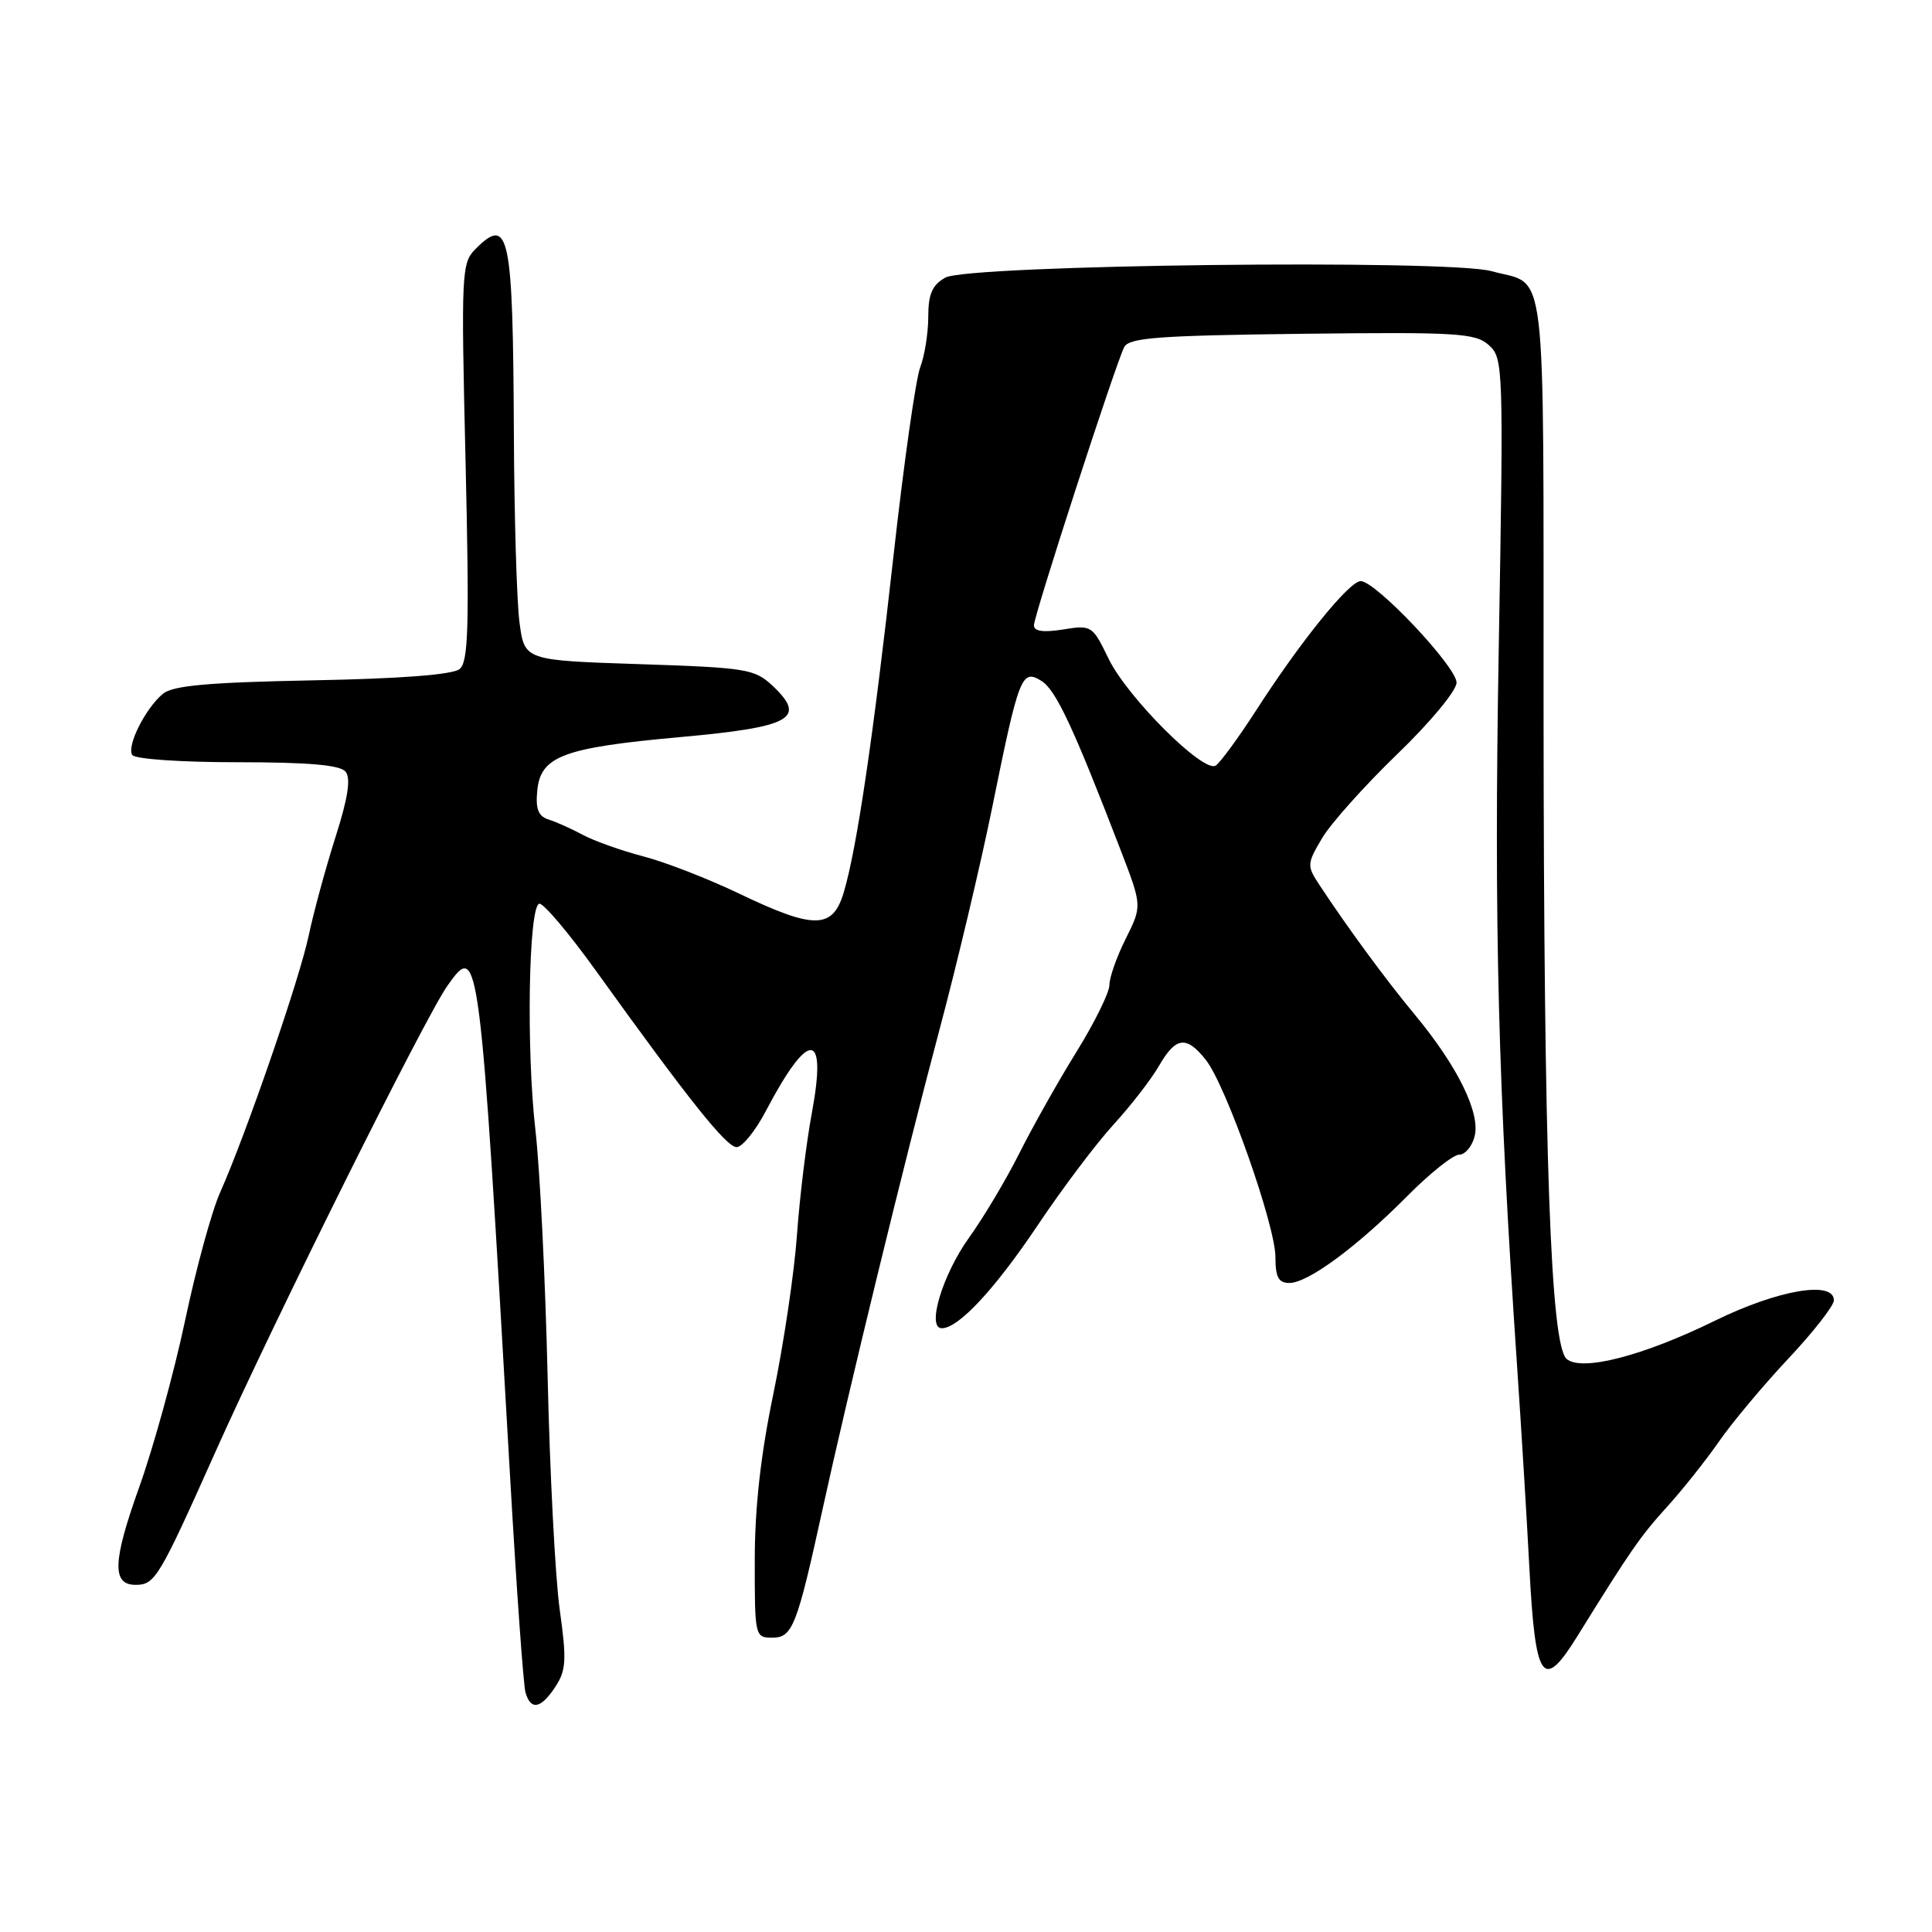 <?xml version="1.0" encoding="UTF-8" standalone="no"?>
<!DOCTYPE svg PUBLIC "-//W3C//DTD SVG 1.1//EN" "http://www.w3.org/Graphics/SVG/1.1/DTD/svg11.dtd" >
<svg xmlns="http://www.w3.org/2000/svg" xmlns:xlink="http://www.w3.org/1999/xlink" version="1.1" viewBox="0 0 256 256">
 <g >
 <path fill="currentColor"
d=" M 73.60 223.49 C 75.02 221.32 75.10 219.94 74.16 213.24 C 73.57 208.98 72.85 195.05 72.56 182.28 C 72.26 169.50 71.54 154.88 70.95 149.78 C 69.72 139.14 70.04 120.11 71.45 119.75 C 71.97 119.61 75.35 123.60 78.95 128.61 C 91.29 145.78 96.25 152.00 97.61 152.00 C 98.35 152.00 100.09 149.86 101.46 147.25 C 107.18 136.35 109.63 136.45 107.57 147.50 C 106.85 151.35 105.96 158.62 105.60 163.66 C 105.24 168.70 103.83 178.15 102.48 184.66 C 100.80 192.74 100.01 199.76 100.01 206.75 C 100.00 216.83 100.04 217.00 102.34 217.00 C 105.01 217.00 105.59 215.52 108.99 200.00 C 112.38 184.50 119.90 153.64 124.47 136.50 C 126.82 127.70 129.96 114.42 131.47 107.00 C 135.02 89.50 135.37 88.59 138.00 90.23 C 139.92 91.43 142.21 96.33 148.54 112.77 C 151.33 120.04 151.33 120.04 149.17 124.38 C 147.97 126.77 147.00 129.53 147.00 130.53 C 147.00 131.52 145.03 135.52 142.61 139.42 C 140.20 143.31 136.81 149.34 135.07 152.81 C 133.33 156.28 130.33 161.32 128.40 164.00 C 124.89 168.89 122.75 176.00 124.79 176.00 C 127.01 176.00 131.80 170.85 137.51 162.34 C 140.76 157.48 145.29 151.47 147.56 149.00 C 149.82 146.53 152.53 143.04 153.56 141.25 C 155.80 137.36 157.21 137.18 159.80 140.47 C 162.47 143.87 169.00 162.38 169.00 166.57 C 169.00 169.24 169.41 170.00 170.85 170.00 C 173.31 170.00 179.79 165.22 186.48 158.48 C 189.47 155.46 192.56 153.00 193.35 153.00 C 194.14 153.00 195.06 151.90 195.40 150.55 C 196.17 147.47 193.13 141.27 187.51 134.50 C 183.59 129.77 178.60 122.98 174.79 117.20 C 173.16 114.72 173.18 114.44 175.19 111.05 C 176.35 109.10 180.83 104.09 185.15 99.92 C 189.53 95.70 193.00 91.51 193.00 90.45 C 193.00 88.35 182.29 77.00 180.30 77.00 C 178.79 77.00 172.30 85.02 166.43 94.15 C 164.07 97.80 161.66 101.09 161.08 101.45 C 159.45 102.46 149.36 92.38 146.89 87.28 C 144.76 82.88 144.64 82.80 140.86 83.41 C 138.24 83.83 137.00 83.65 137.00 82.86 C 137.00 81.56 147.78 48.34 148.96 46.00 C 149.59 44.75 153.44 44.46 172.51 44.23 C 193.13 43.99 195.49 44.13 197.28 45.73 C 199.20 47.46 199.24 48.47 198.59 86.00 C 197.95 122.61 198.50 143.87 201.02 181.00 C 201.56 188.97 202.30 201.01 202.65 207.75 C 203.44 222.81 204.43 224.20 209.03 216.77 C 216.10 205.37 217.33 203.59 220.93 199.62 C 222.99 197.35 226.06 193.47 227.78 191.00 C 229.49 188.53 233.61 183.60 236.94 180.05 C 240.28 176.50 243.00 173.01 243.00 172.30 C 243.00 169.64 235.59 170.91 227.24 175.00 C 217.74 179.66 209.62 181.76 207.60 180.08 C 205.45 178.30 204.56 153.34 204.53 93.71 C 204.50 33.00 205.09 37.99 197.63 35.93 C 191.86 34.33 128.23 35.08 125.25 36.79 C 123.52 37.77 123.00 38.97 123.00 41.97 C 123.00 44.11 122.52 47.14 121.93 48.68 C 121.34 50.23 119.76 61.40 118.41 73.50 C 115.72 97.63 113.53 112.47 111.80 118.25 C 110.34 123.14 107.90 123.18 97.99 118.43 C 93.88 116.46 88.16 114.23 85.26 113.48 C 82.36 112.72 78.75 111.44 77.24 110.63 C 75.74 109.82 73.68 108.90 72.69 108.59 C 71.33 108.16 70.95 107.20 71.19 104.76 C 71.63 100.19 74.63 99.07 90.12 97.67 C 104.87 96.34 106.95 95.19 102.39 90.89 C 100.00 88.64 98.96 88.47 84.67 88.00 C 69.50 87.50 69.50 87.50 68.84 82.50 C 68.47 79.75 68.14 68.44 68.09 57.37 C 67.97 30.98 67.47 28.53 63.03 32.97 C 61.15 34.85 61.09 35.98 61.69 61.22 C 62.20 83.11 62.07 87.69 60.90 88.65 C 60.00 89.40 53.12 89.93 41.40 90.15 C 27.59 90.42 22.90 90.84 21.59 91.93 C 19.27 93.85 16.77 98.83 17.52 100.03 C 17.86 100.58 23.90 101.00 31.44 101.00 C 40.87 101.00 45.06 101.36 45.79 102.25 C 46.51 103.13 46.12 105.71 44.43 111.00 C 43.12 115.12 41.54 120.95 40.91 123.94 C 39.73 129.63 32.62 150.25 29.17 158.00 C 28.06 160.47 25.97 168.12 24.52 175.00 C 23.06 181.88 20.32 191.84 18.42 197.13 C 14.92 206.93 14.81 210.00 17.98 210.00 C 20.53 210.00 21.08 209.09 28.49 192.50 C 36.30 175.03 56.31 134.82 59.29 130.61 C 63.48 124.69 63.55 125.25 67.58 195.50 C 68.43 210.35 69.35 223.29 69.63 224.25 C 70.33 226.69 71.67 226.43 73.60 223.49 Z "/>
</g>
</svg>